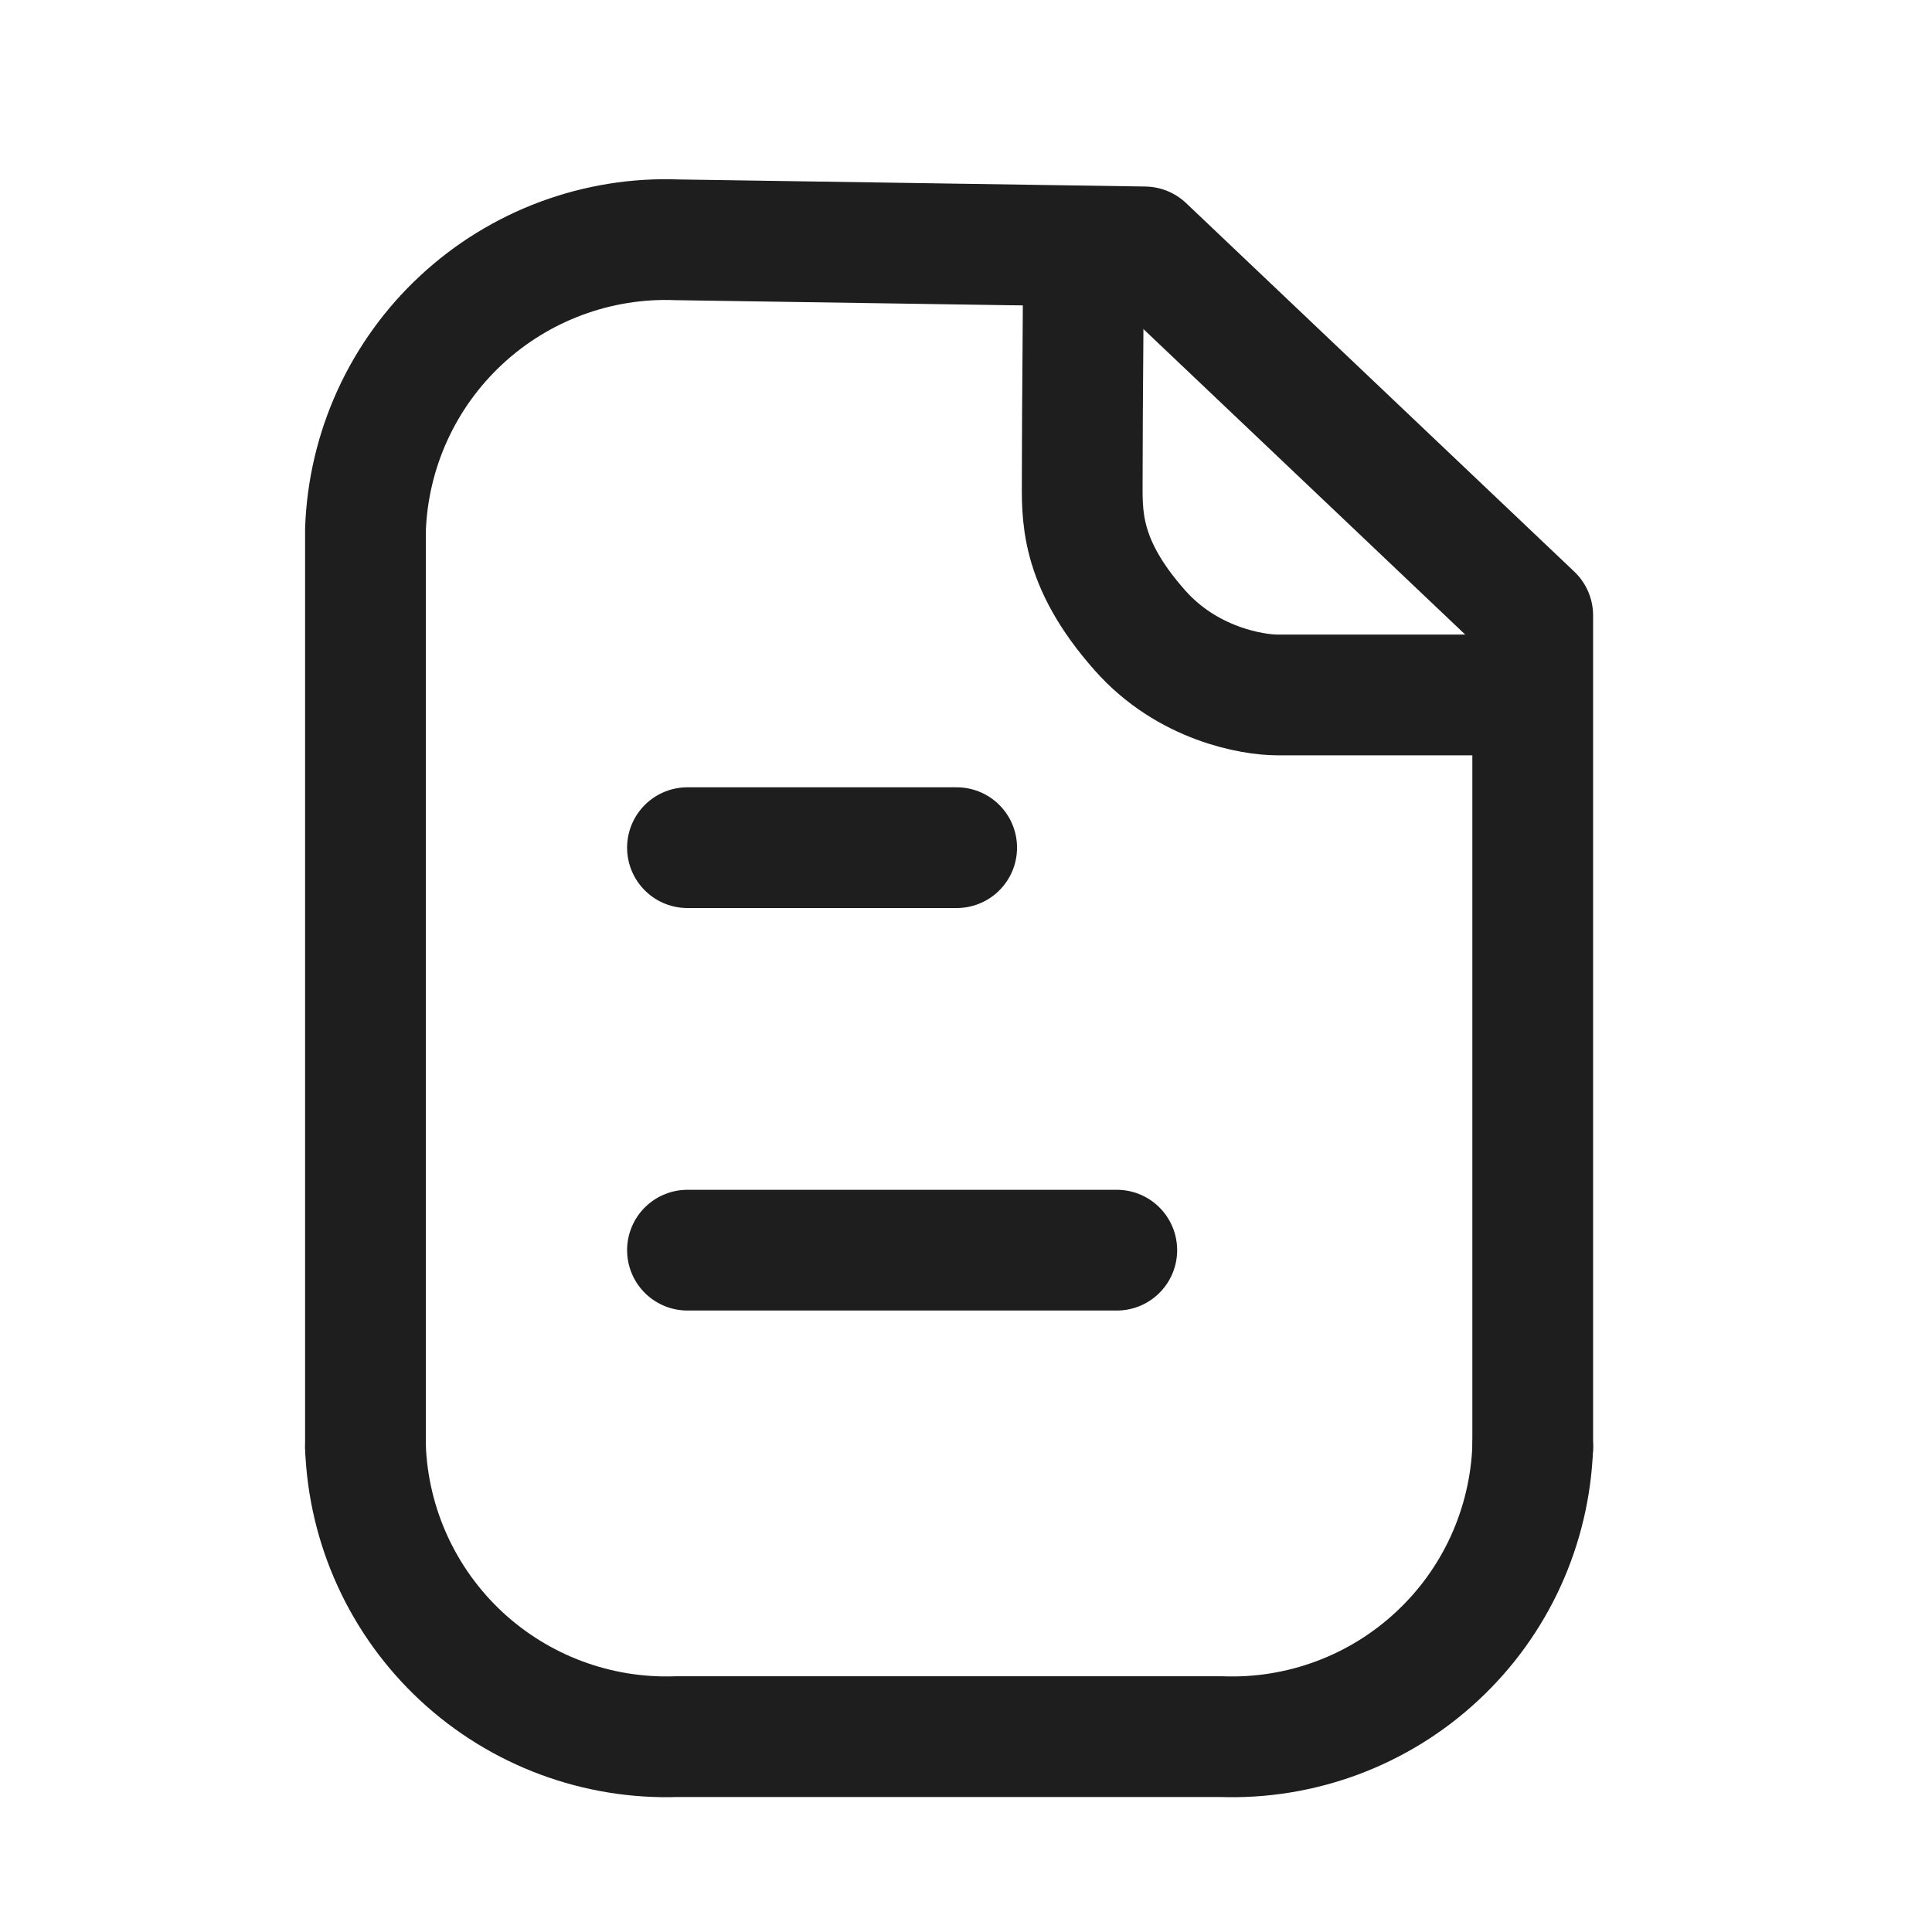 <svg width="24" height="24" viewBox="0 0 24 24" fill="none" xmlns="http://www.w3.org/2000/svg">
<path d="M13.461 2.424C13.461 3.834 13.444 4.928 13.444 5.924C13.444 6.383 13.398 6.97 14.161 7.831C14.748 8.495 15.553 8.633 15.873 8.633C16.904 8.633 17.967 8.633 19.46 8.633" stroke="#1E1E1E" stroke-width="1.5"/>
<path d="M4.54 17.976V6.576C4.558 6.085 4.672 5.603 4.876 5.157C5.08 4.711 5.37 4.309 5.73 3.975C6.089 3.641 6.511 3.381 6.971 3.21C7.431 3.039 7.92 2.96 8.41 2.979L14.218 3.067L19.04 7.645V17.976" stroke="#1E1E1E" stroke-width="1.5" stroke-linecap="round" stroke-linejoin="round"/>
<path d="M19.04 17.976C19.022 18.466 18.908 18.948 18.704 19.395C18.5 19.841 18.21 20.242 17.85 20.576C17.491 20.91 17.069 21.17 16.609 21.341C16.149 21.512 15.66 21.591 15.17 21.573H8.41C7.42 21.608 6.457 21.249 5.731 20.575C5.006 19.901 4.577 18.966 4.54 17.976" stroke="#1E1E1E" stroke-width="1.5" stroke-linecap="round" stroke-linejoin="round"/>
<path d="M8.54 10.53L11.884 10.53" stroke="#1E1E1E" stroke-width="1.5" stroke-linecap="round"/>
<path d="M8.54 15.53L13.873 15.53" stroke="#1E1E1E" stroke-width="1.5" stroke-linecap="round"/>
</svg>
